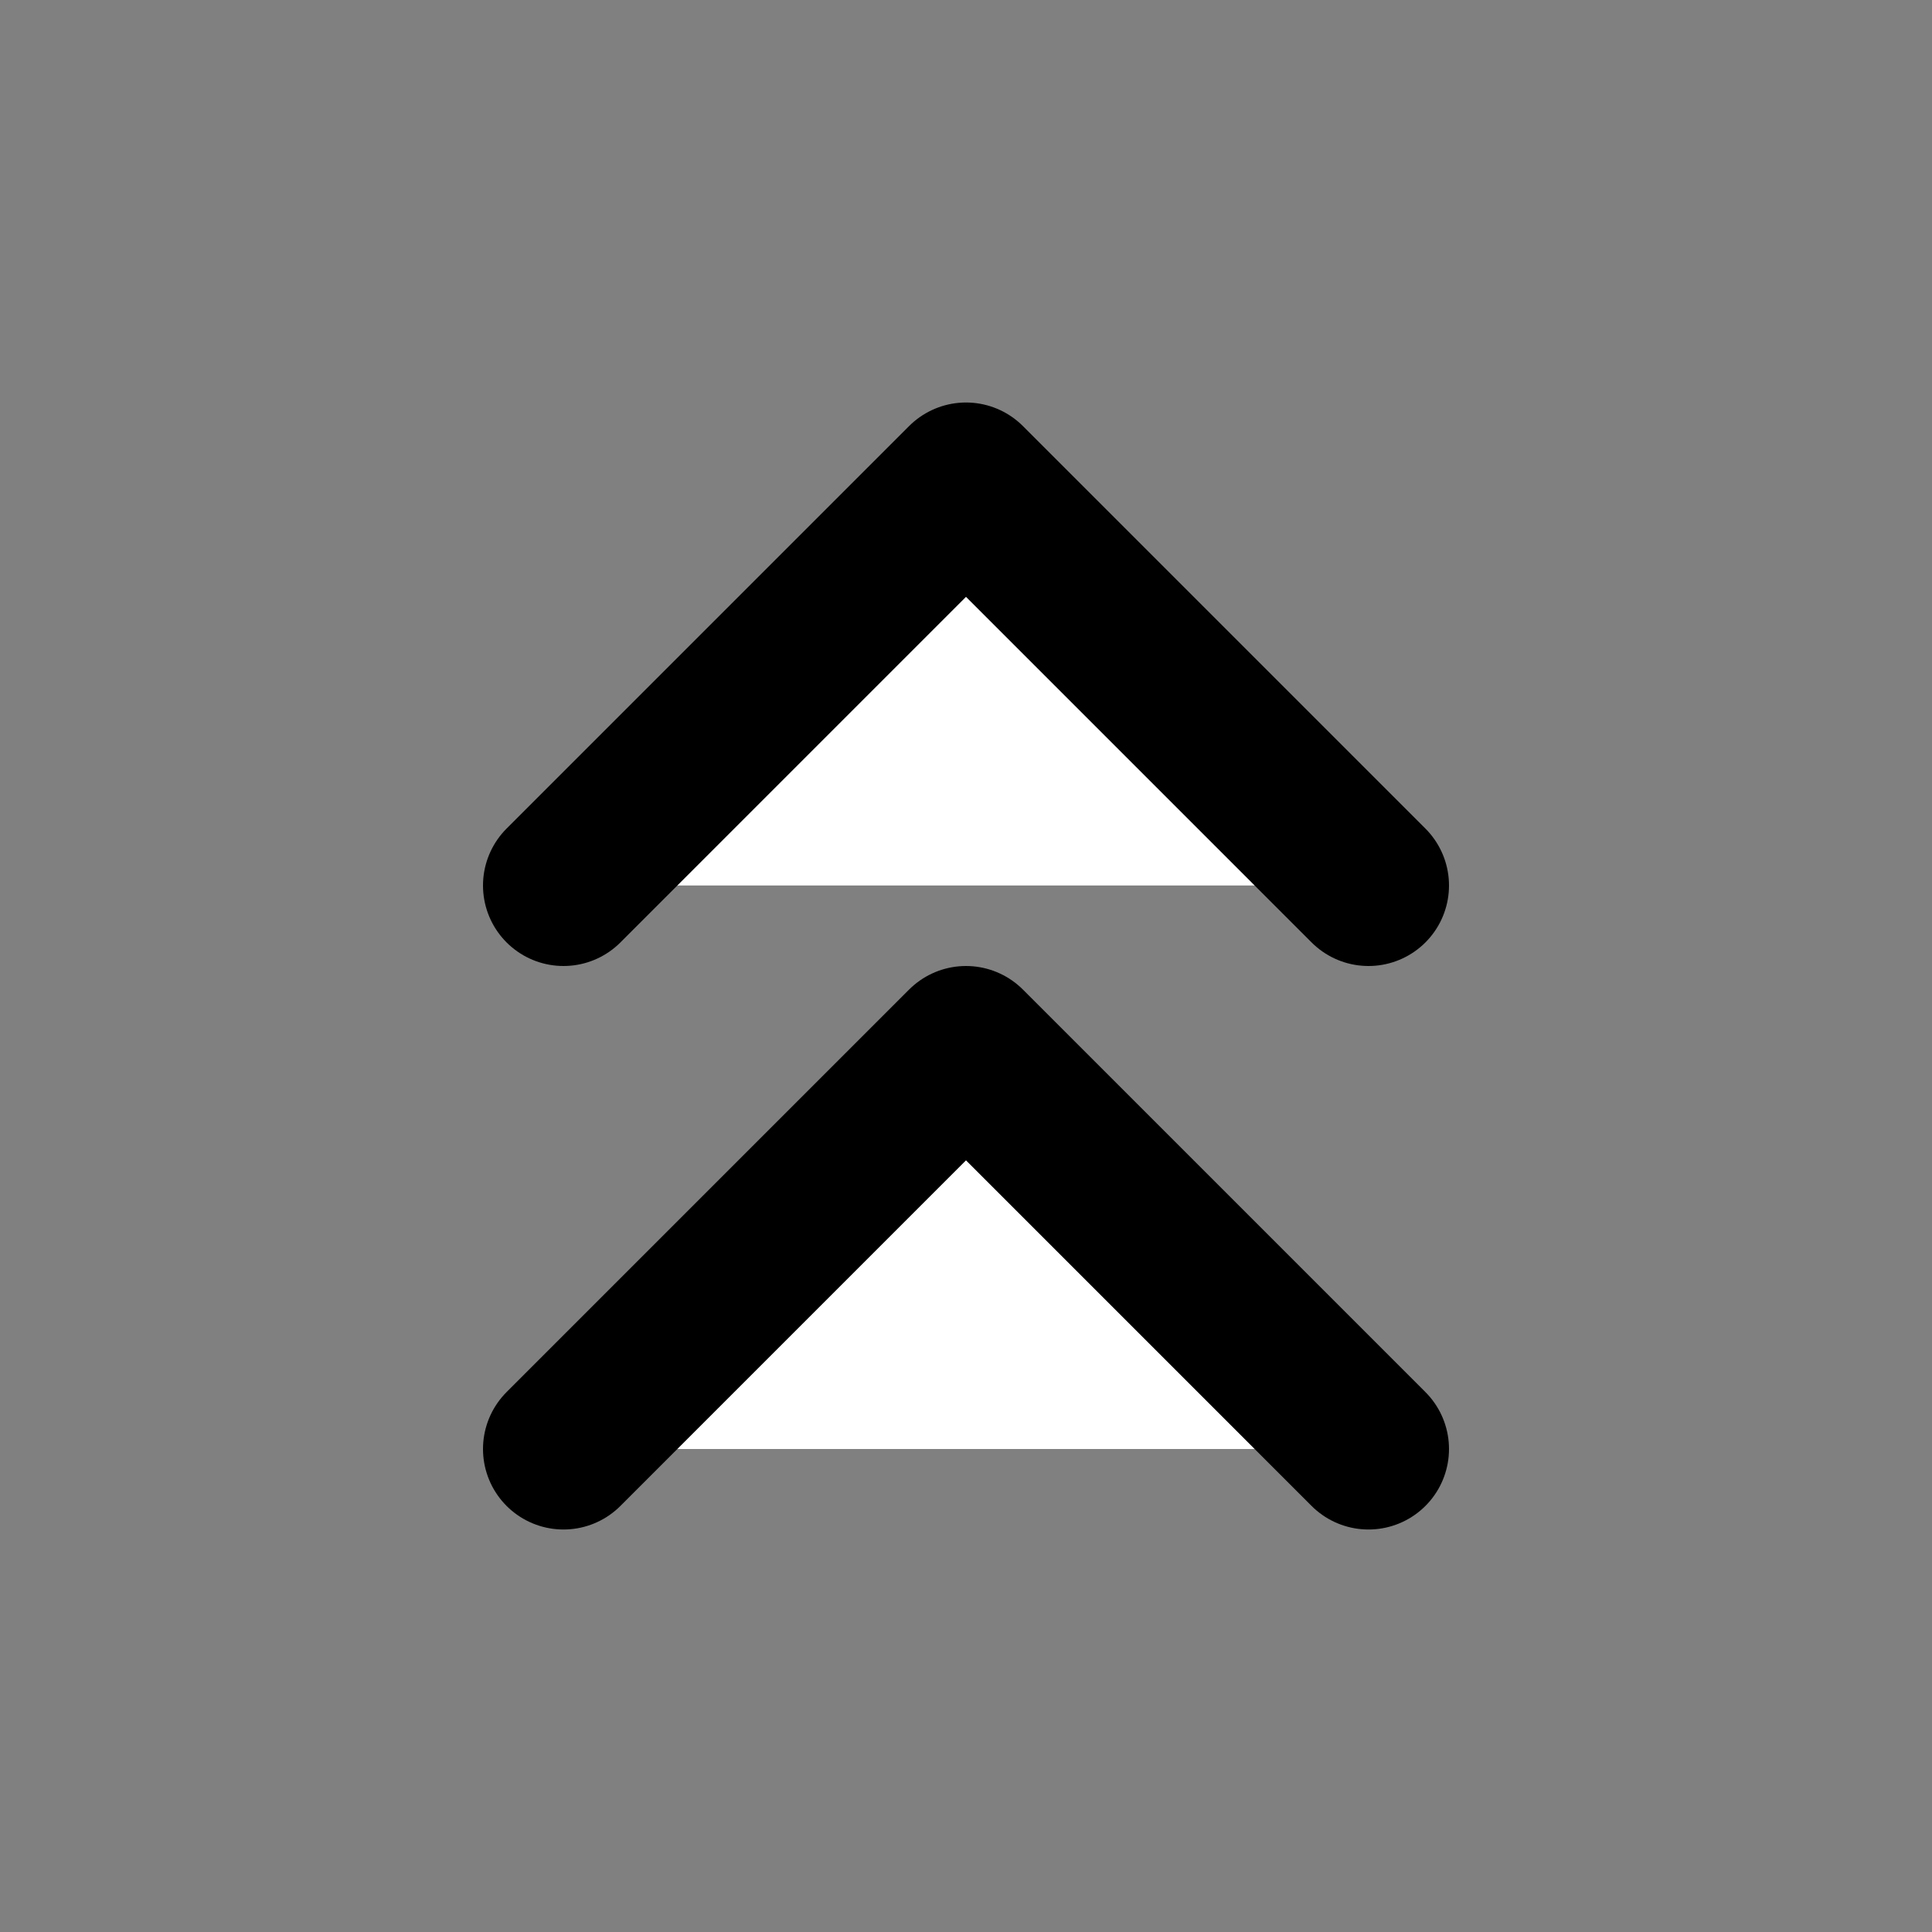 <svg xmlns="http://www.w3.org/2000/svg" width="24" height="24" viewBox="0 0 24 24" fill="white" stroke="currentColor" stroke-width="2" stroke-linecap="round" stroke-linejoin="round" class="feather feather-chevrons-up"><rect x="0" y="0" width="24" height="24" fill="#808080" stroke="none"/><polyline points="17 11 12 6 7 11"></polyline><polyline points="17 18 12 13 7 18"></polyline></svg>